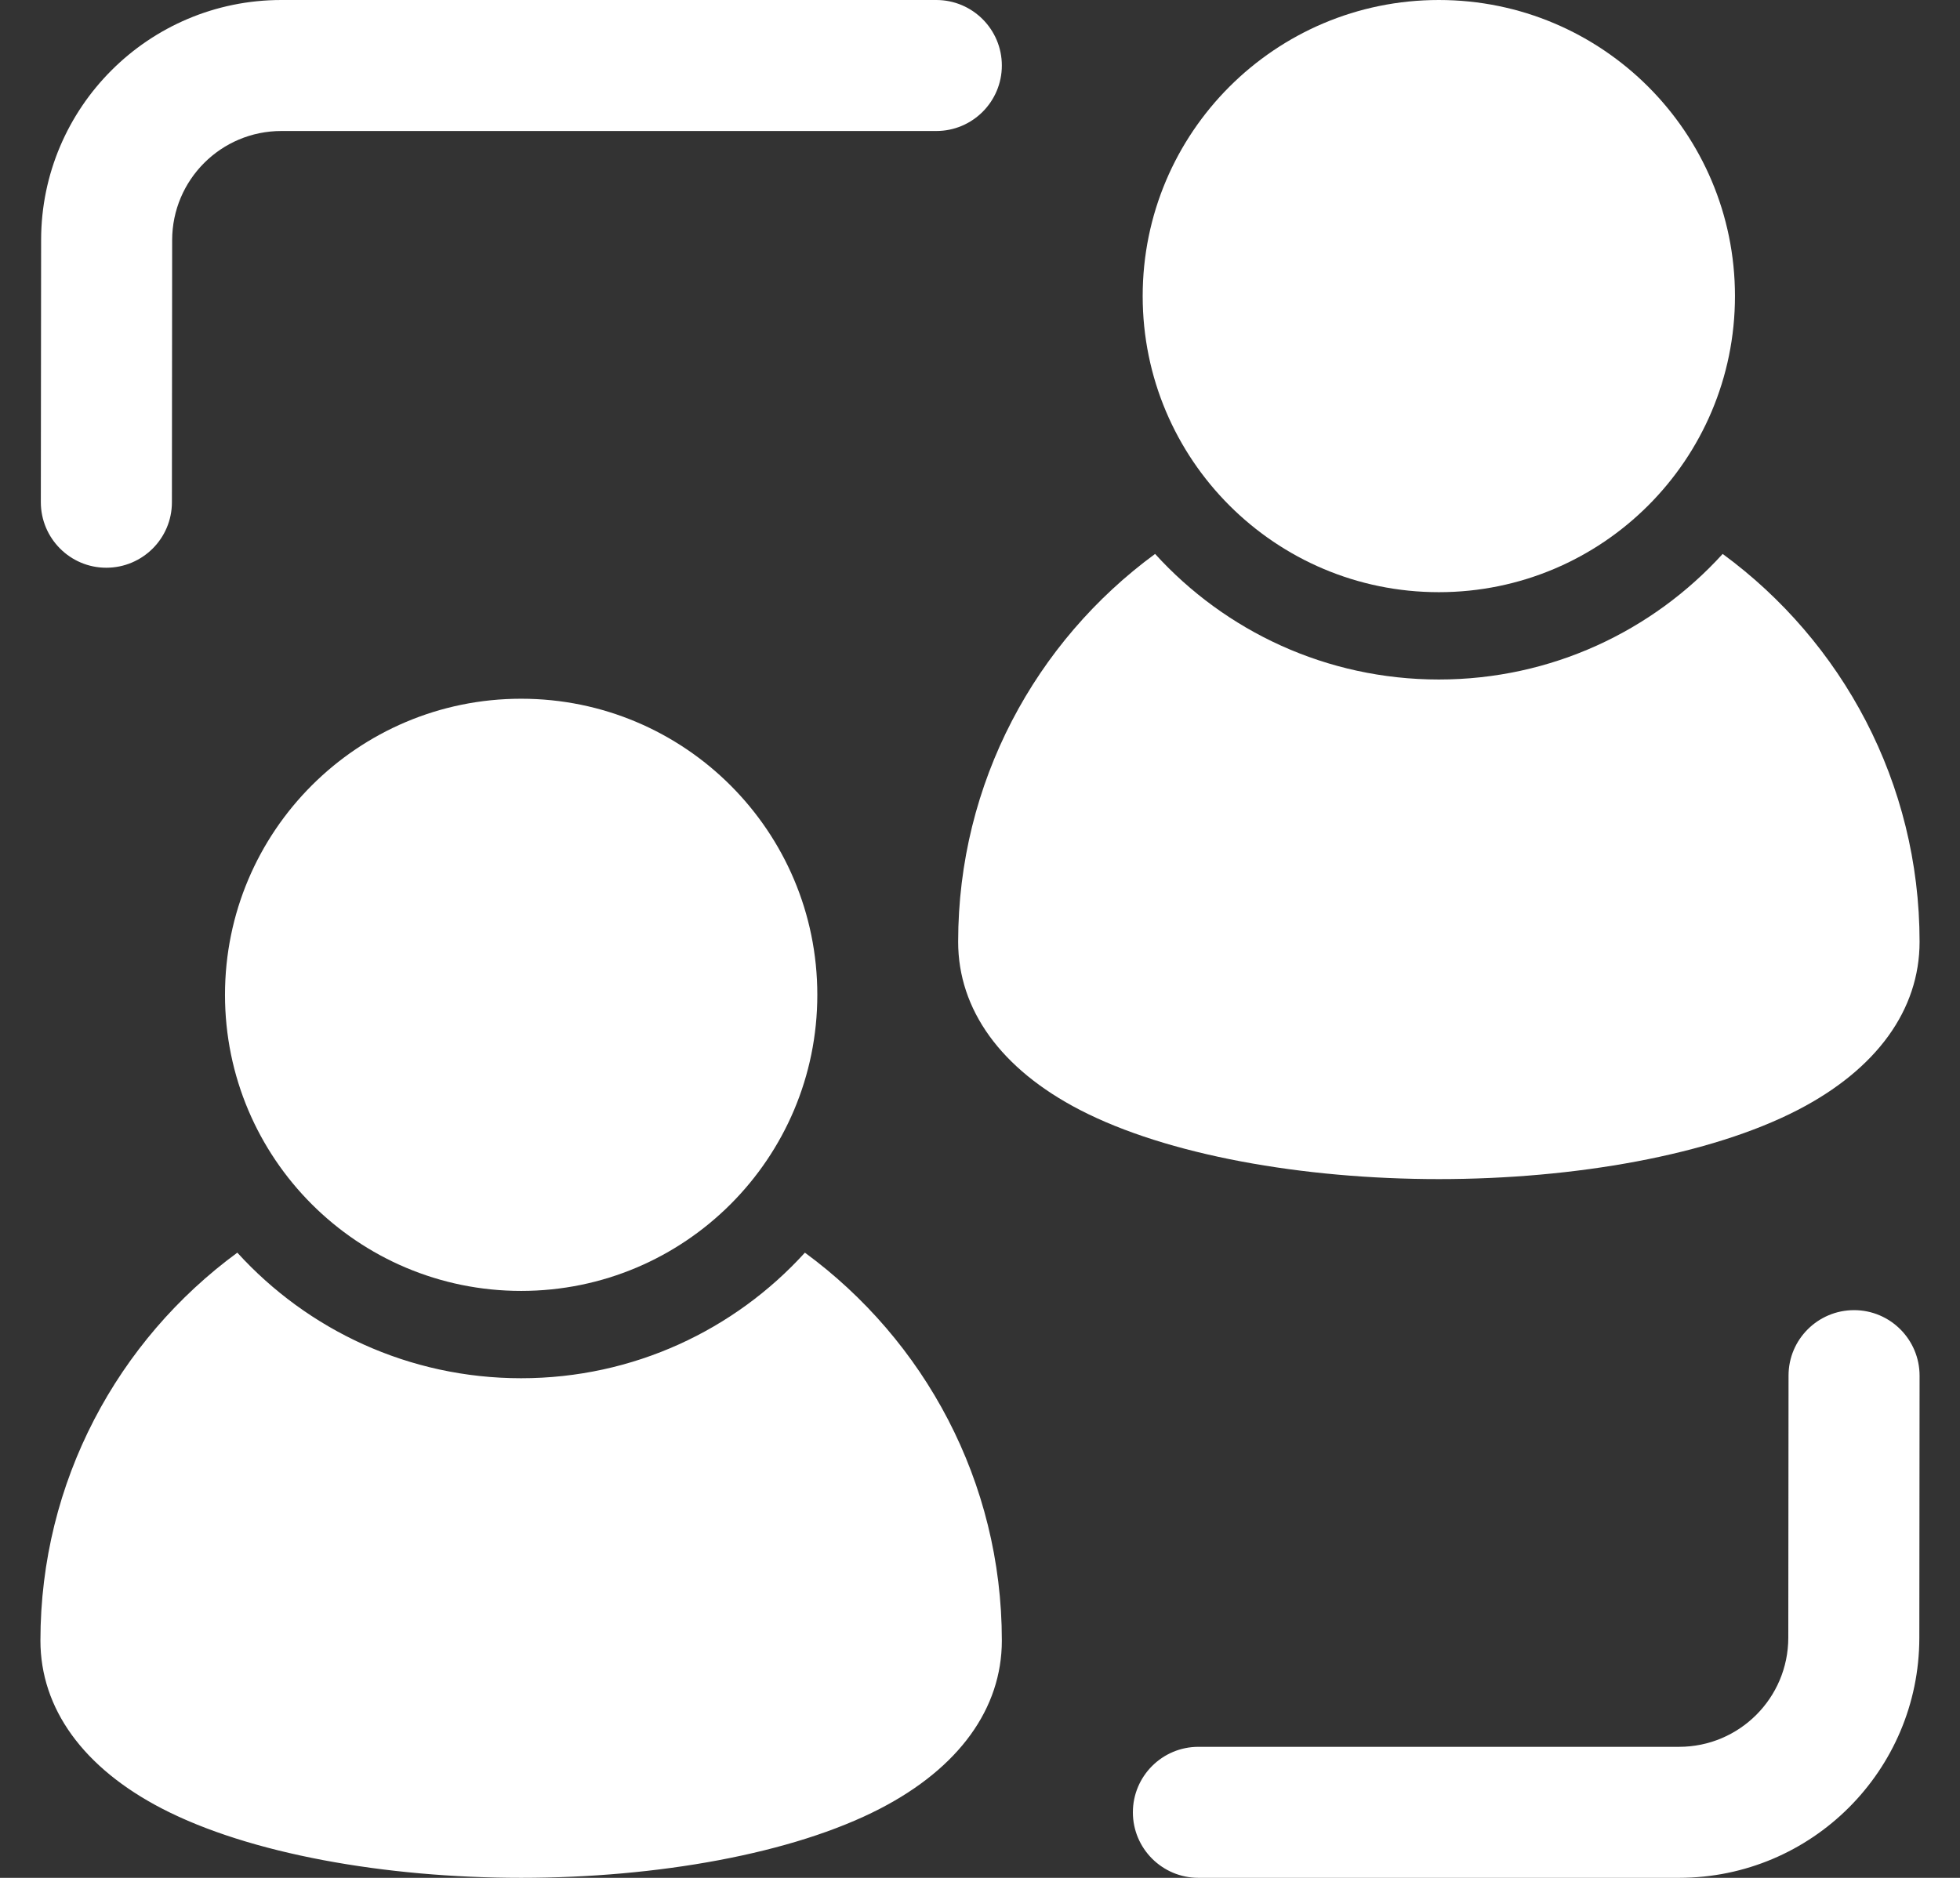 <svg width="48" height="46" viewBox="0 0 48 46" fill="none" xmlns="http://www.w3.org/2000/svg">
<rect x="0" y="0" width="48" height="46" fill="#333333" stroke="none"/>
<path d="M12.763 31.622C16.769 31.622 20.016 28.375 20.016 24.369C20.016 20.363 16.769 17.116 12.763 17.116C8.758 17.116 5.51 20.363 5.51 24.369C5.51 28.375 8.758 31.622 12.763 31.622Z" fill="white"/>
<path d="M35.237 14.506C39.242 14.506 42.489 11.259 42.489 7.253C42.489 3.247 39.242 0 35.237 0C31.231 0 27.984 3.247 27.984 7.253C27.984 11.259 31.231 14.506 35.237 14.506Z" fill="white"/>
<path fill-rule="evenodd" clip-rule="evenodd" d="M43.801 33.695C43.801 32.809 44.522 32.093 45.406 32.093C46.291 32.093 47.01 32.813 47.01 33.699L47.004 40.122C47 43.368 44.368 45.999 41.12 45.999H29.349C28.463 45.999 27.744 45.28 27.744 44.395C27.744 43.509 28.463 42.79 29.349 42.79H41.12C42.596 42.79 43.793 41.594 43.795 40.118L43.801 33.695ZM4.21 12.304C4.21 13.19 3.489 13.907 2.603 13.907C1.717 13.907 1 13.186 1 12.3L1.007 5.877C1.009 2.632 3.643 0 6.89 0H22.93C23.816 0 24.535 0.719 24.535 1.605C24.535 2.49 23.816 3.209 22.93 3.209H6.89C5.414 3.209 4.218 4.405 4.216 5.882L4.21 12.304ZM19.712 30.685C22.635 32.829 24.535 36.288 24.535 40.186C24.535 41.853 23.484 43.306 21.552 44.305C19.419 45.409 16.095 45.999 12.763 45.999C9.43 45.999 6.105 45.409 3.972 44.305C2.04 43.306 0.99 41.853 0.99 40.186C0.99 36.288 2.889 32.829 5.812 30.685C7.532 32.576 10.01 33.761 12.763 33.761C15.515 33.761 17.994 32.576 19.712 30.685ZM42.188 13.569C45.111 15.713 47.01 19.172 47.01 23.07C47.01 24.737 45.96 26.19 44.028 27.189C41.895 28.293 38.57 28.883 35.237 28.883C31.905 28.883 28.581 28.293 26.448 27.189C24.516 26.19 23.465 24.737 23.465 23.07C23.465 19.172 25.365 15.712 28.288 13.569C30.006 15.46 32.485 16.645 35.237 16.645C37.99 16.645 40.468 15.46 42.188 13.569Z" fill="white"/>
</svg>
